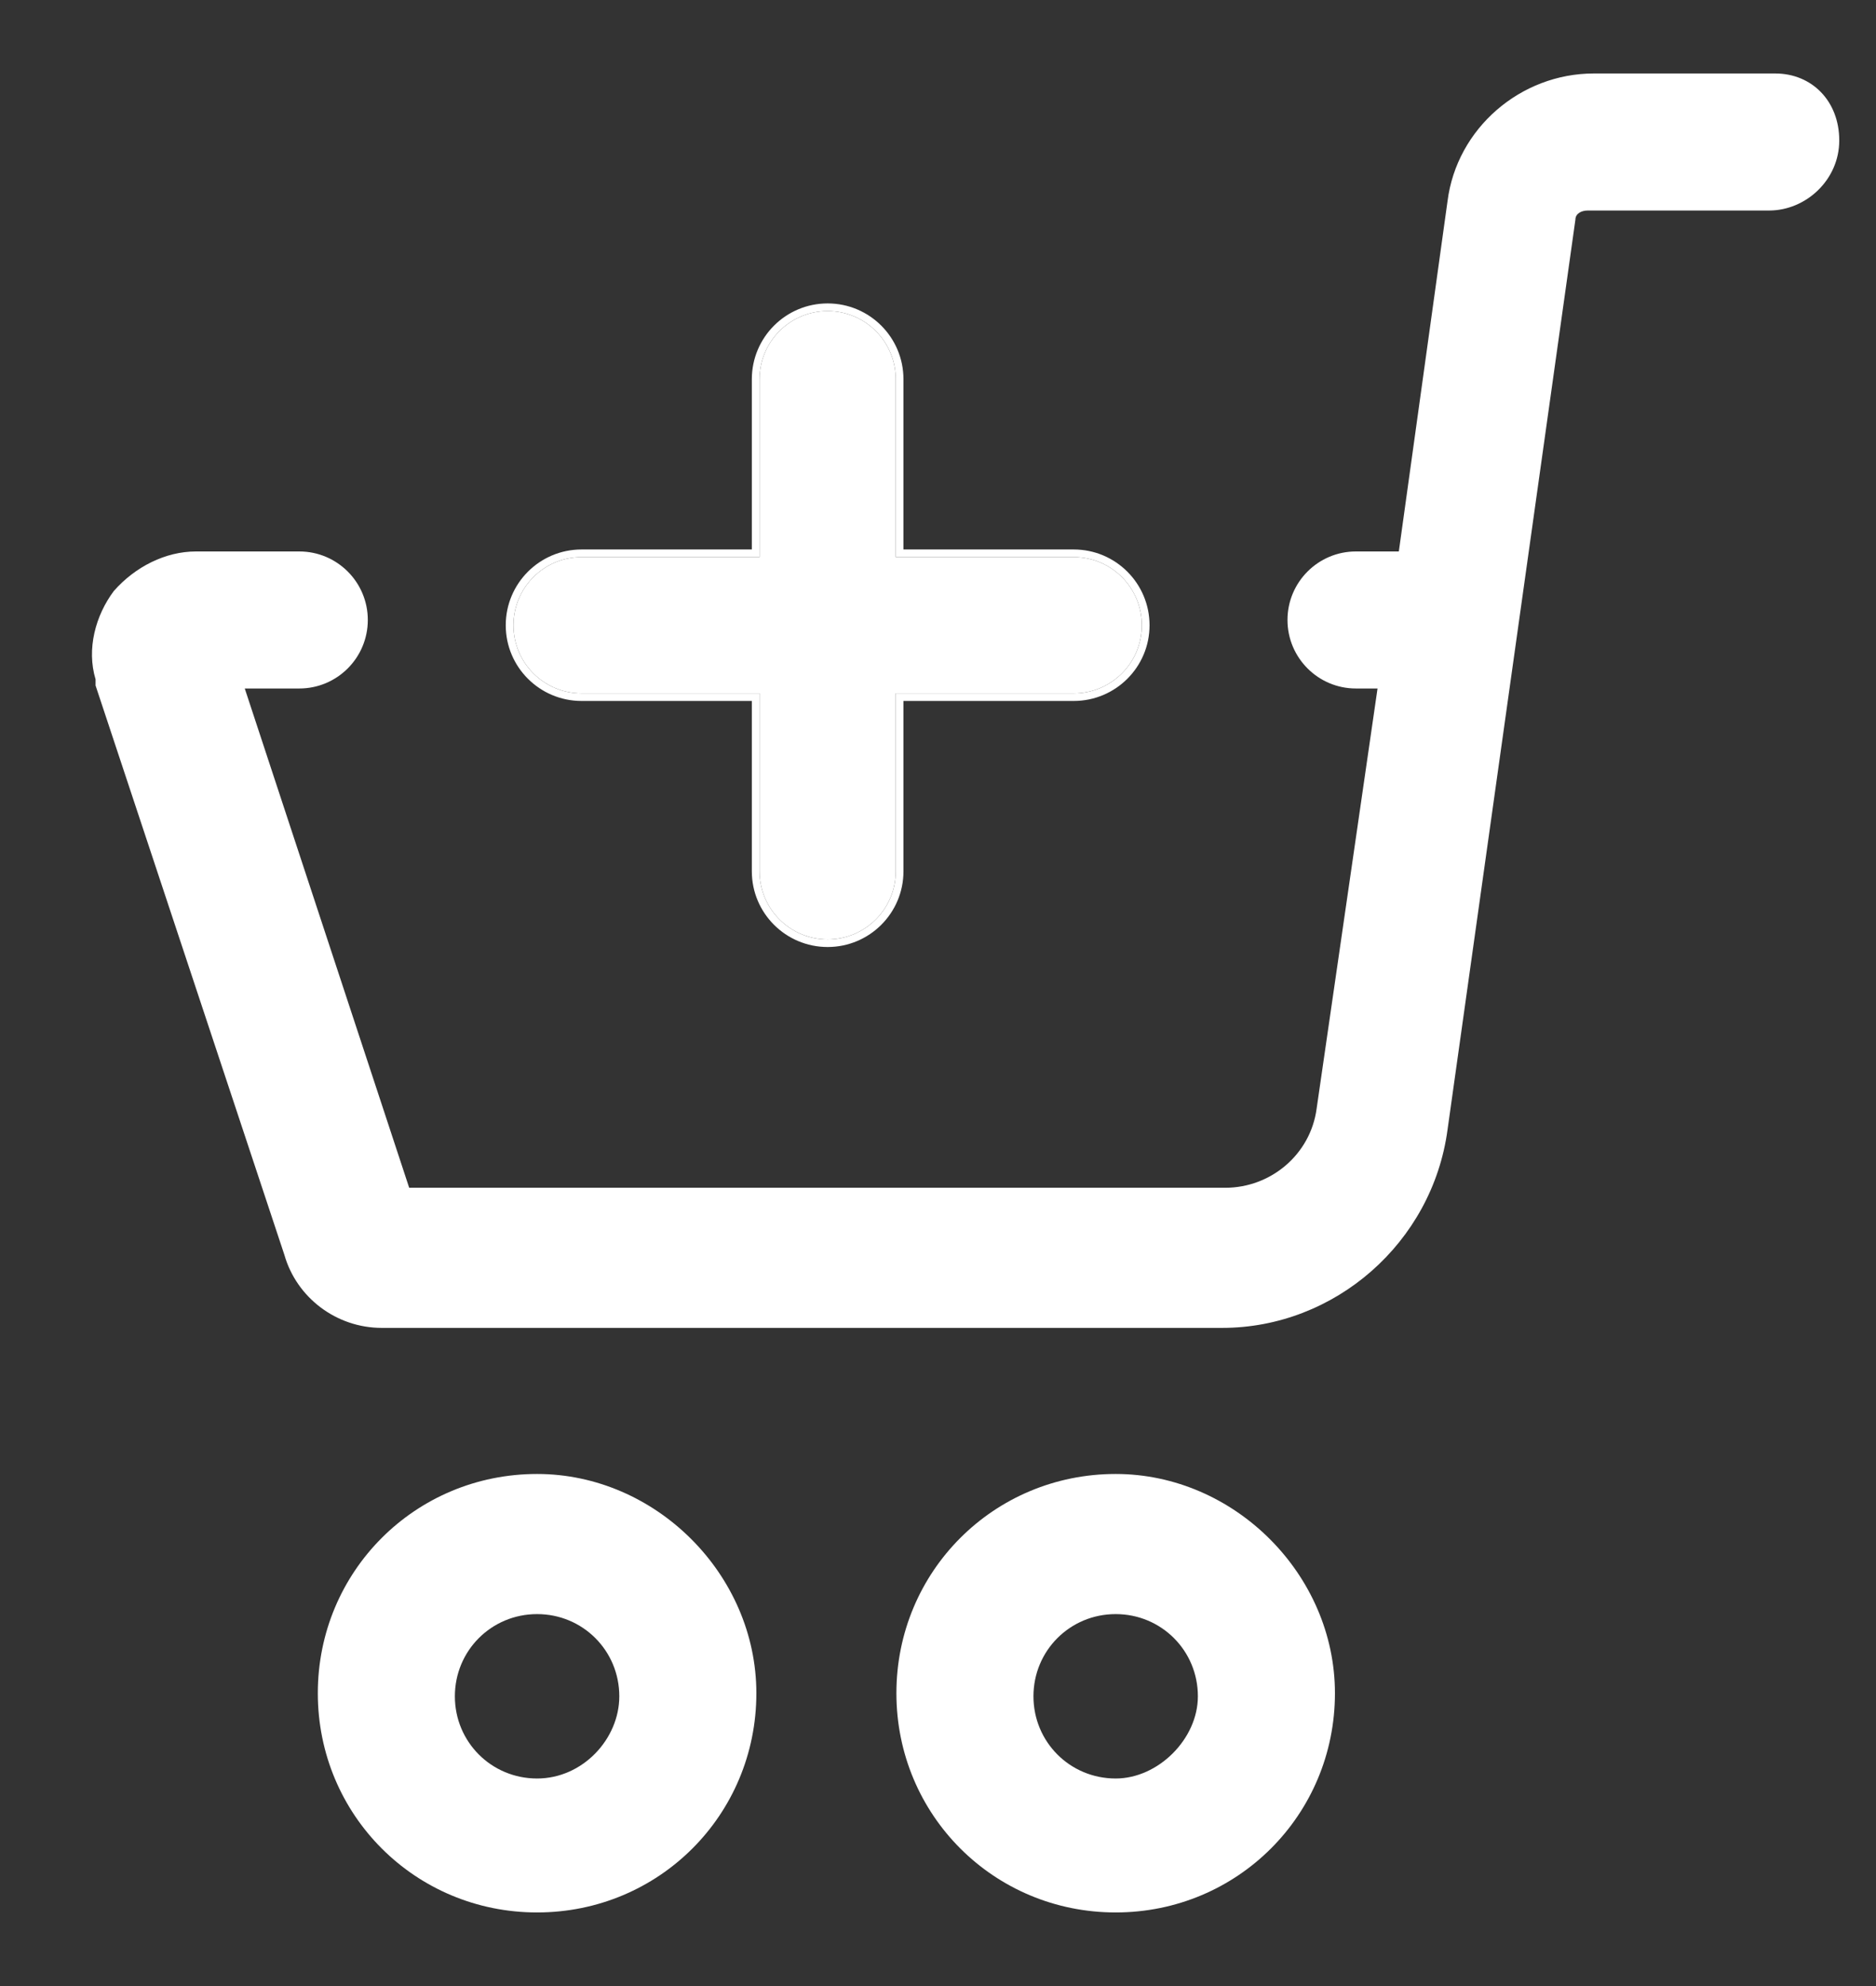 <svg width="17" height="18" viewBox="0 0 17 18" fill="none" xmlns="http://www.w3.org/2000/svg">
<rect x="0" y="0" width="17" height="18" fill="#333333" stroke="none"/>
<path d="M10.11 13.359C9.006 13.359 8.123 14.242 8.123 15.346C8.123 16.45 9.006 17.333 10.11 17.333C11.213 17.333 12.097 16.45 12.097 15.346C12.097 14.27 11.186 13.359 10.11 13.359ZM10.11 16.119C9.696 16.119 9.365 15.788 9.365 15.374C9.365 14.96 9.696 14.629 10.11 14.629C10.524 14.629 10.855 14.96 10.855 15.374C10.855 15.76 10.496 16.119 10.11 16.119Z" fill="white"/>
<path d="M4.867 13.359C3.763 13.359 2.88 14.242 2.88 15.346C2.88 16.45 3.763 17.333 4.867 17.333C5.971 17.333 6.854 16.45 6.854 15.346C6.854 14.27 5.943 13.359 4.867 13.359ZM4.867 16.119C4.453 16.119 4.122 15.788 4.122 15.374C4.122 14.96 4.453 14.629 4.867 14.629C5.281 14.629 5.612 14.96 5.612 15.374C5.612 15.76 5.281 16.119 4.867 16.119Z" fill="white"/>
<path d="M14.442 0.666H16.087C16.418 0.666 16.667 0.915 16.667 1.273C16.667 1.632 16.363 1.908 16.032 1.908H14.387C14.332 1.908 14.276 1.935 14.276 1.991L13.117 10.241C12.979 11.262 12.097 12.035 11.075 12.035H3.46C3.046 12.035 2.687 11.759 2.577 11.373L0.866 6.213V6.157C0.783 5.881 0.866 5.578 1.031 5.357C1.225 5.136 1.5 4.998 1.776 4.998H2.712C3.055 4.998 3.333 5.276 3.333 5.619C3.333 5.962 3.055 6.24 2.712 6.24H2.218L3.708 10.765H11.103C11.517 10.765 11.876 10.462 11.931 10.048L12.483 6.24H12.287C11.945 6.24 11.667 5.962 11.667 5.619C11.667 5.276 11.945 4.998 12.287 4.998H12.676L13.117 1.825C13.2 1.163 13.78 0.666 14.442 0.666Z" fill="white"/>
<path d="M6.883 3.437C6.883 3.096 7.159 2.819 7.5 2.819C7.841 2.819 8.117 3.096 8.117 3.437V7.897C8.117 8.238 7.841 8.514 7.5 8.514C7.159 8.514 6.883 8.238 6.883 7.897V3.437Z" fill="white"/>
<path d="M5.27 6.284C4.929 6.284 4.653 6.008 4.653 5.667C4.653 5.326 4.929 5.049 5.27 5.049H9.73C10.071 5.049 10.347 5.326 10.347 5.667C10.347 6.008 10.071 6.284 9.73 6.284H5.27Z" fill="white"/>
<path fill-rule="evenodd" clip-rule="evenodd" d="M6.883 3.437C6.883 3.096 7.159 2.819 7.5 2.819C7.841 2.819 8.117 3.096 8.117 3.437L8.117 5.049L9.73 5.049C10.071 5.049 10.347 5.326 10.347 5.667C10.347 6.008 10.071 6.284 9.73 6.284L8.117 6.284L8.117 7.897C8.117 8.238 7.841 8.514 7.5 8.514C7.159 8.514 6.883 8.238 6.883 7.897L6.883 6.284L5.27 6.284C4.929 6.284 4.653 6.008 4.653 5.667C4.653 5.326 4.929 5.049 5.27 5.049L6.883 5.049L6.883 3.437ZM6.813 4.98V3.437C6.813 3.057 7.121 2.75 7.5 2.75C7.879 2.75 8.187 3.057 8.187 3.437V4.98H9.73C10.109 4.98 10.417 5.287 10.417 5.667C10.417 6.046 10.109 6.353 9.73 6.353H8.187V7.897C8.187 8.276 7.879 8.583 7.5 8.583C7.121 8.583 6.813 8.276 6.813 7.897V6.353H5.27C4.891 6.353 4.583 6.046 4.583 5.667C4.583 5.287 4.891 4.98 5.27 4.98H6.813Z" fill="white"/>
</svg>
